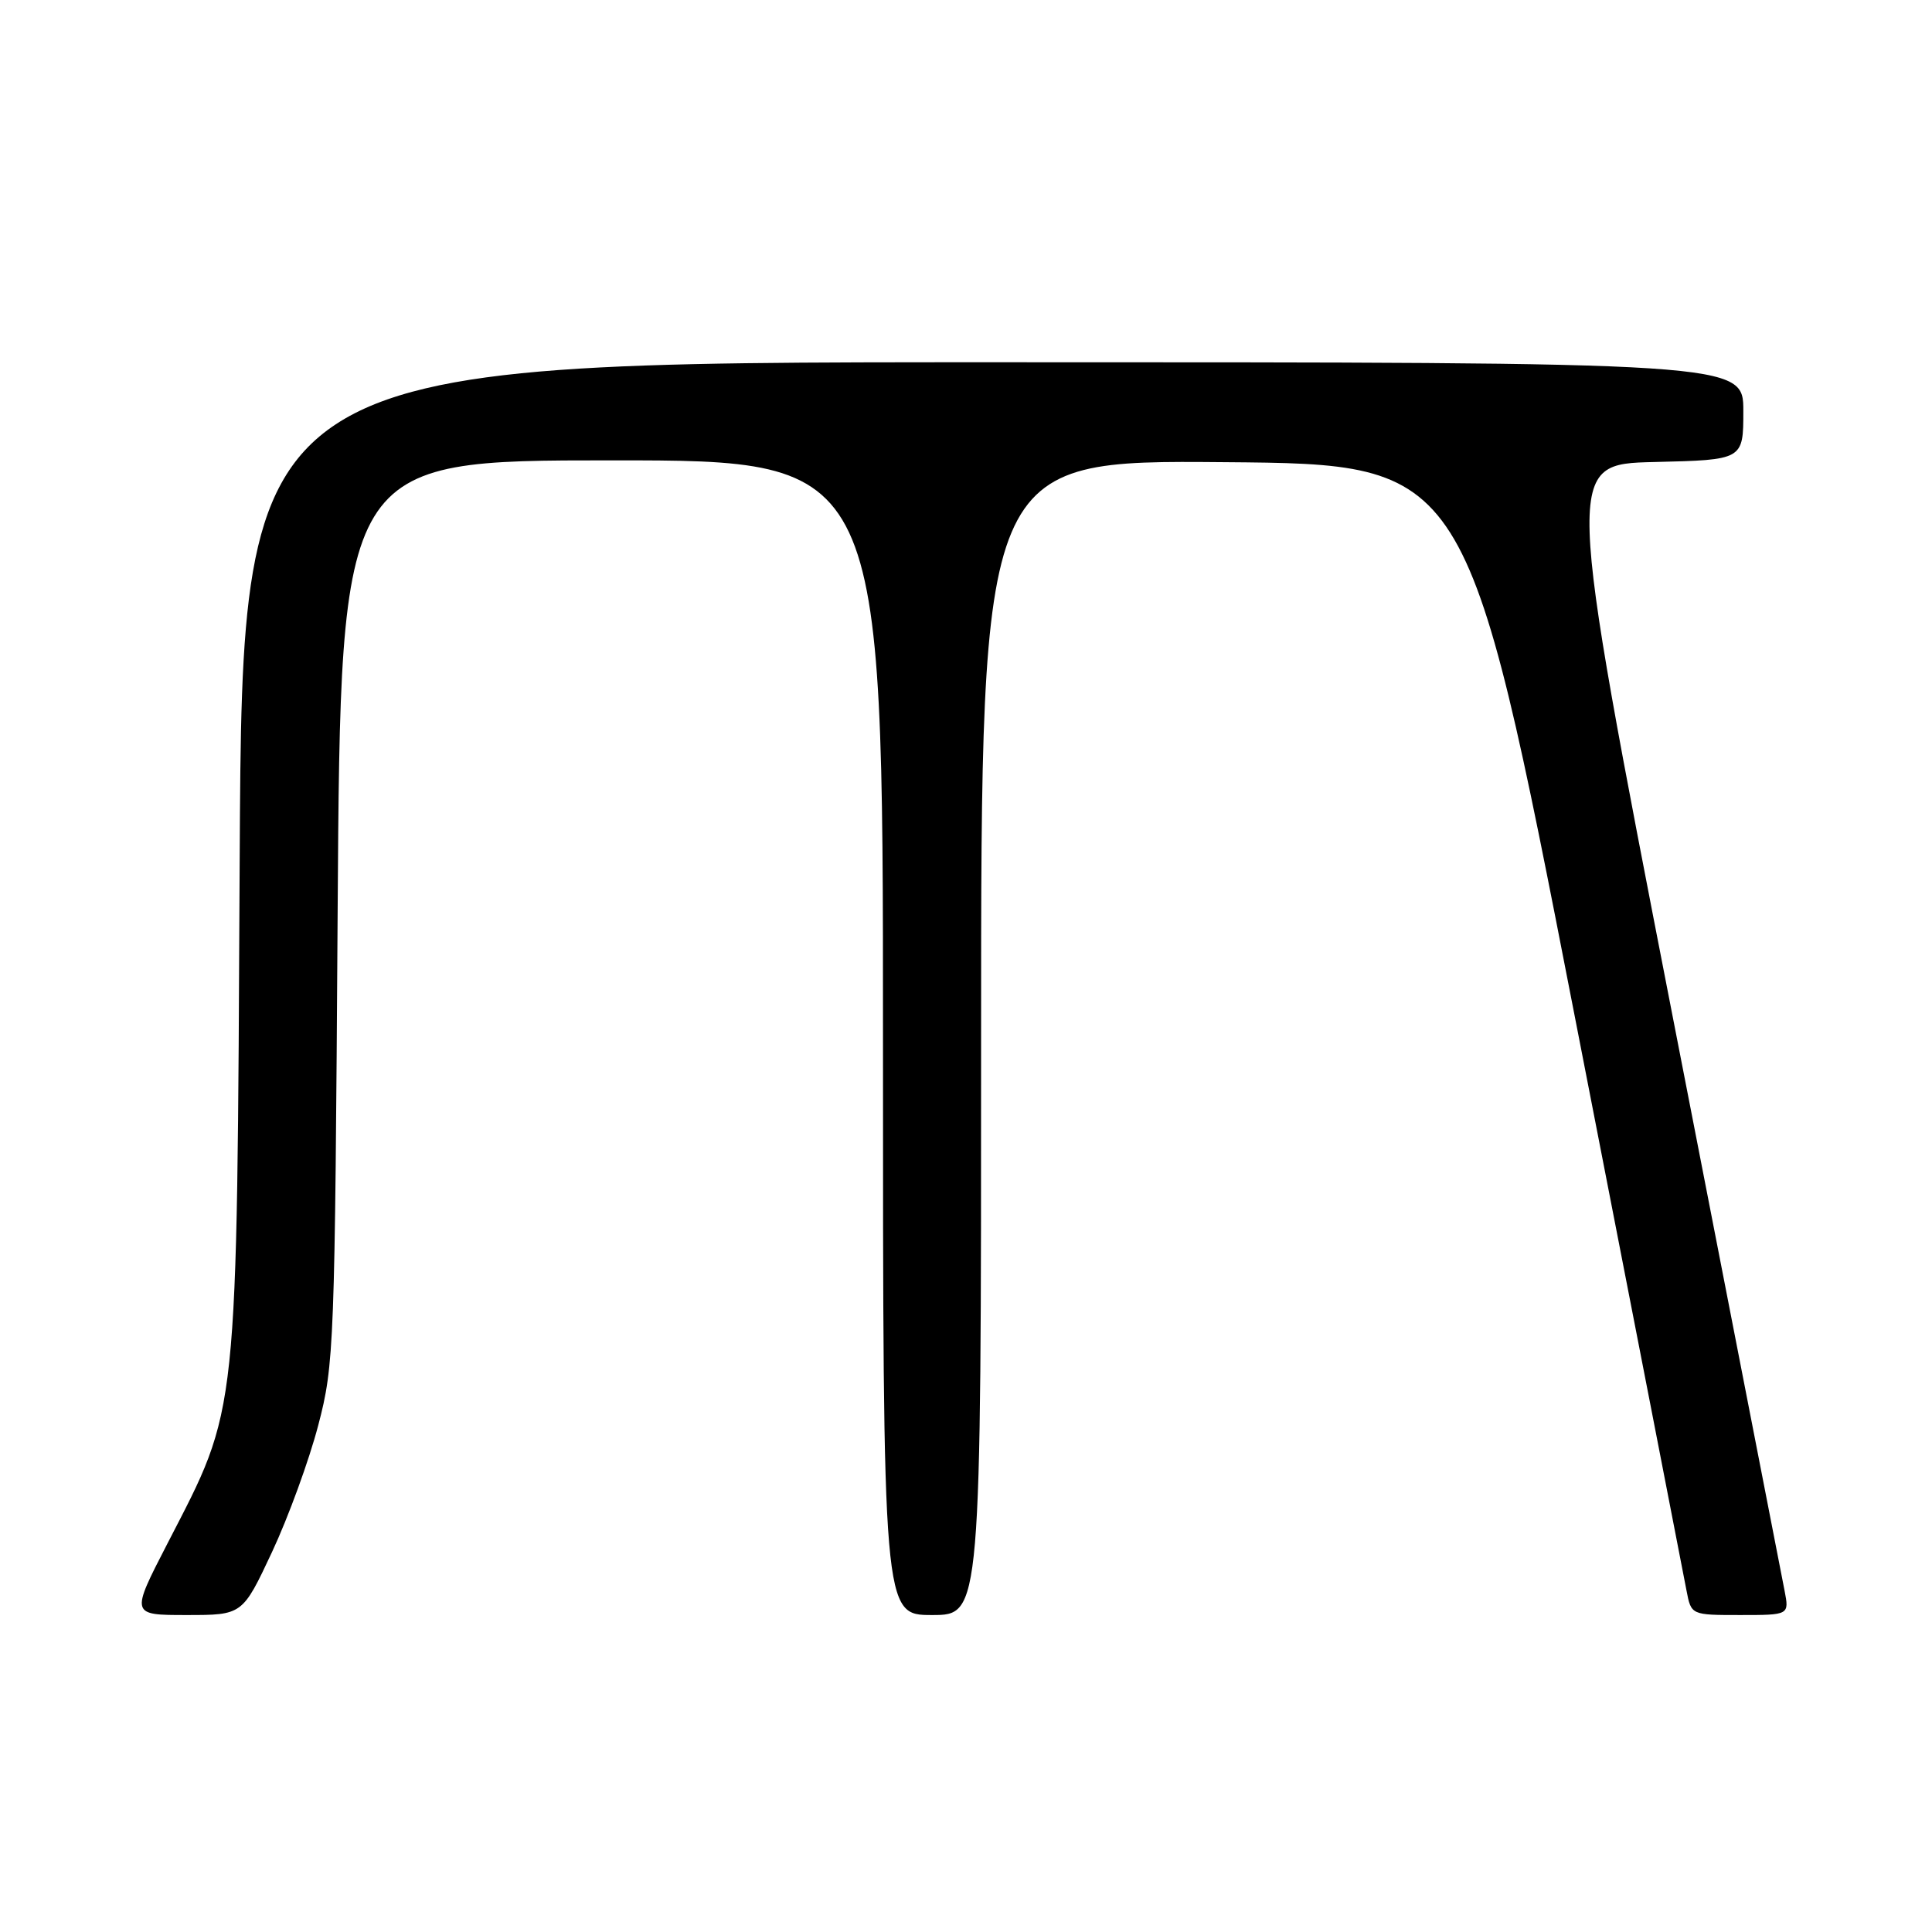 <?xml version="1.0" encoding="UTF-8" standalone="no"?>
<!DOCTYPE svg PUBLIC "-//W3C//DTD SVG 1.1//EN" "http://www.w3.org/Graphics/SVG/1.1/DTD/svg11.dtd" >
<svg xmlns="http://www.w3.org/2000/svg" xmlns:xlink="http://www.w3.org/1999/xlink" version="1.1" viewBox="0 0 256 256">
 <g >
 <path fill="currentColor"
d=" M 36.05 205.64 C 38.20 201.05 40.95 193.51 42.16 188.89 C 44.29 180.79 44.37 178.44 44.74 120.75 C 45.13 61.00 45.13 61.00 81.06 61.00 C 117.00 61.00 117.00 61.00 117.00 137.50 C 117.00 214.00 117.00 214.00 123.50 214.00 C 130.00 214.00 130.00 214.00 130.00 137.49 C 130.00 60.97 130.00 60.97 162.21 61.24 C 194.41 61.50 194.41 61.50 208.63 134.50 C 216.46 174.65 223.13 208.96 223.47 210.75 C 224.09 214.00 224.09 214.00 230.59 214.00 C 237.09 214.00 237.09 214.00 236.46 210.75 C 236.11 208.96 229.43 174.65 221.60 134.50 C 207.38 61.50 207.38 61.50 219.19 61.22 C 231.00 60.94 231.00 60.94 231.00 54.47 C 231.00 48.00 231.00 48.00 131.55 48.00 C 32.11 48.00 32.11 48.00 31.76 113.75 C 31.38 188.88 31.66 186.15 22.18 204.54 C 17.30 214.00 17.30 214.00 24.72 214.00 C 32.13 214.00 32.13 214.00 36.05 205.64 Z "/>
</g>
</svg>